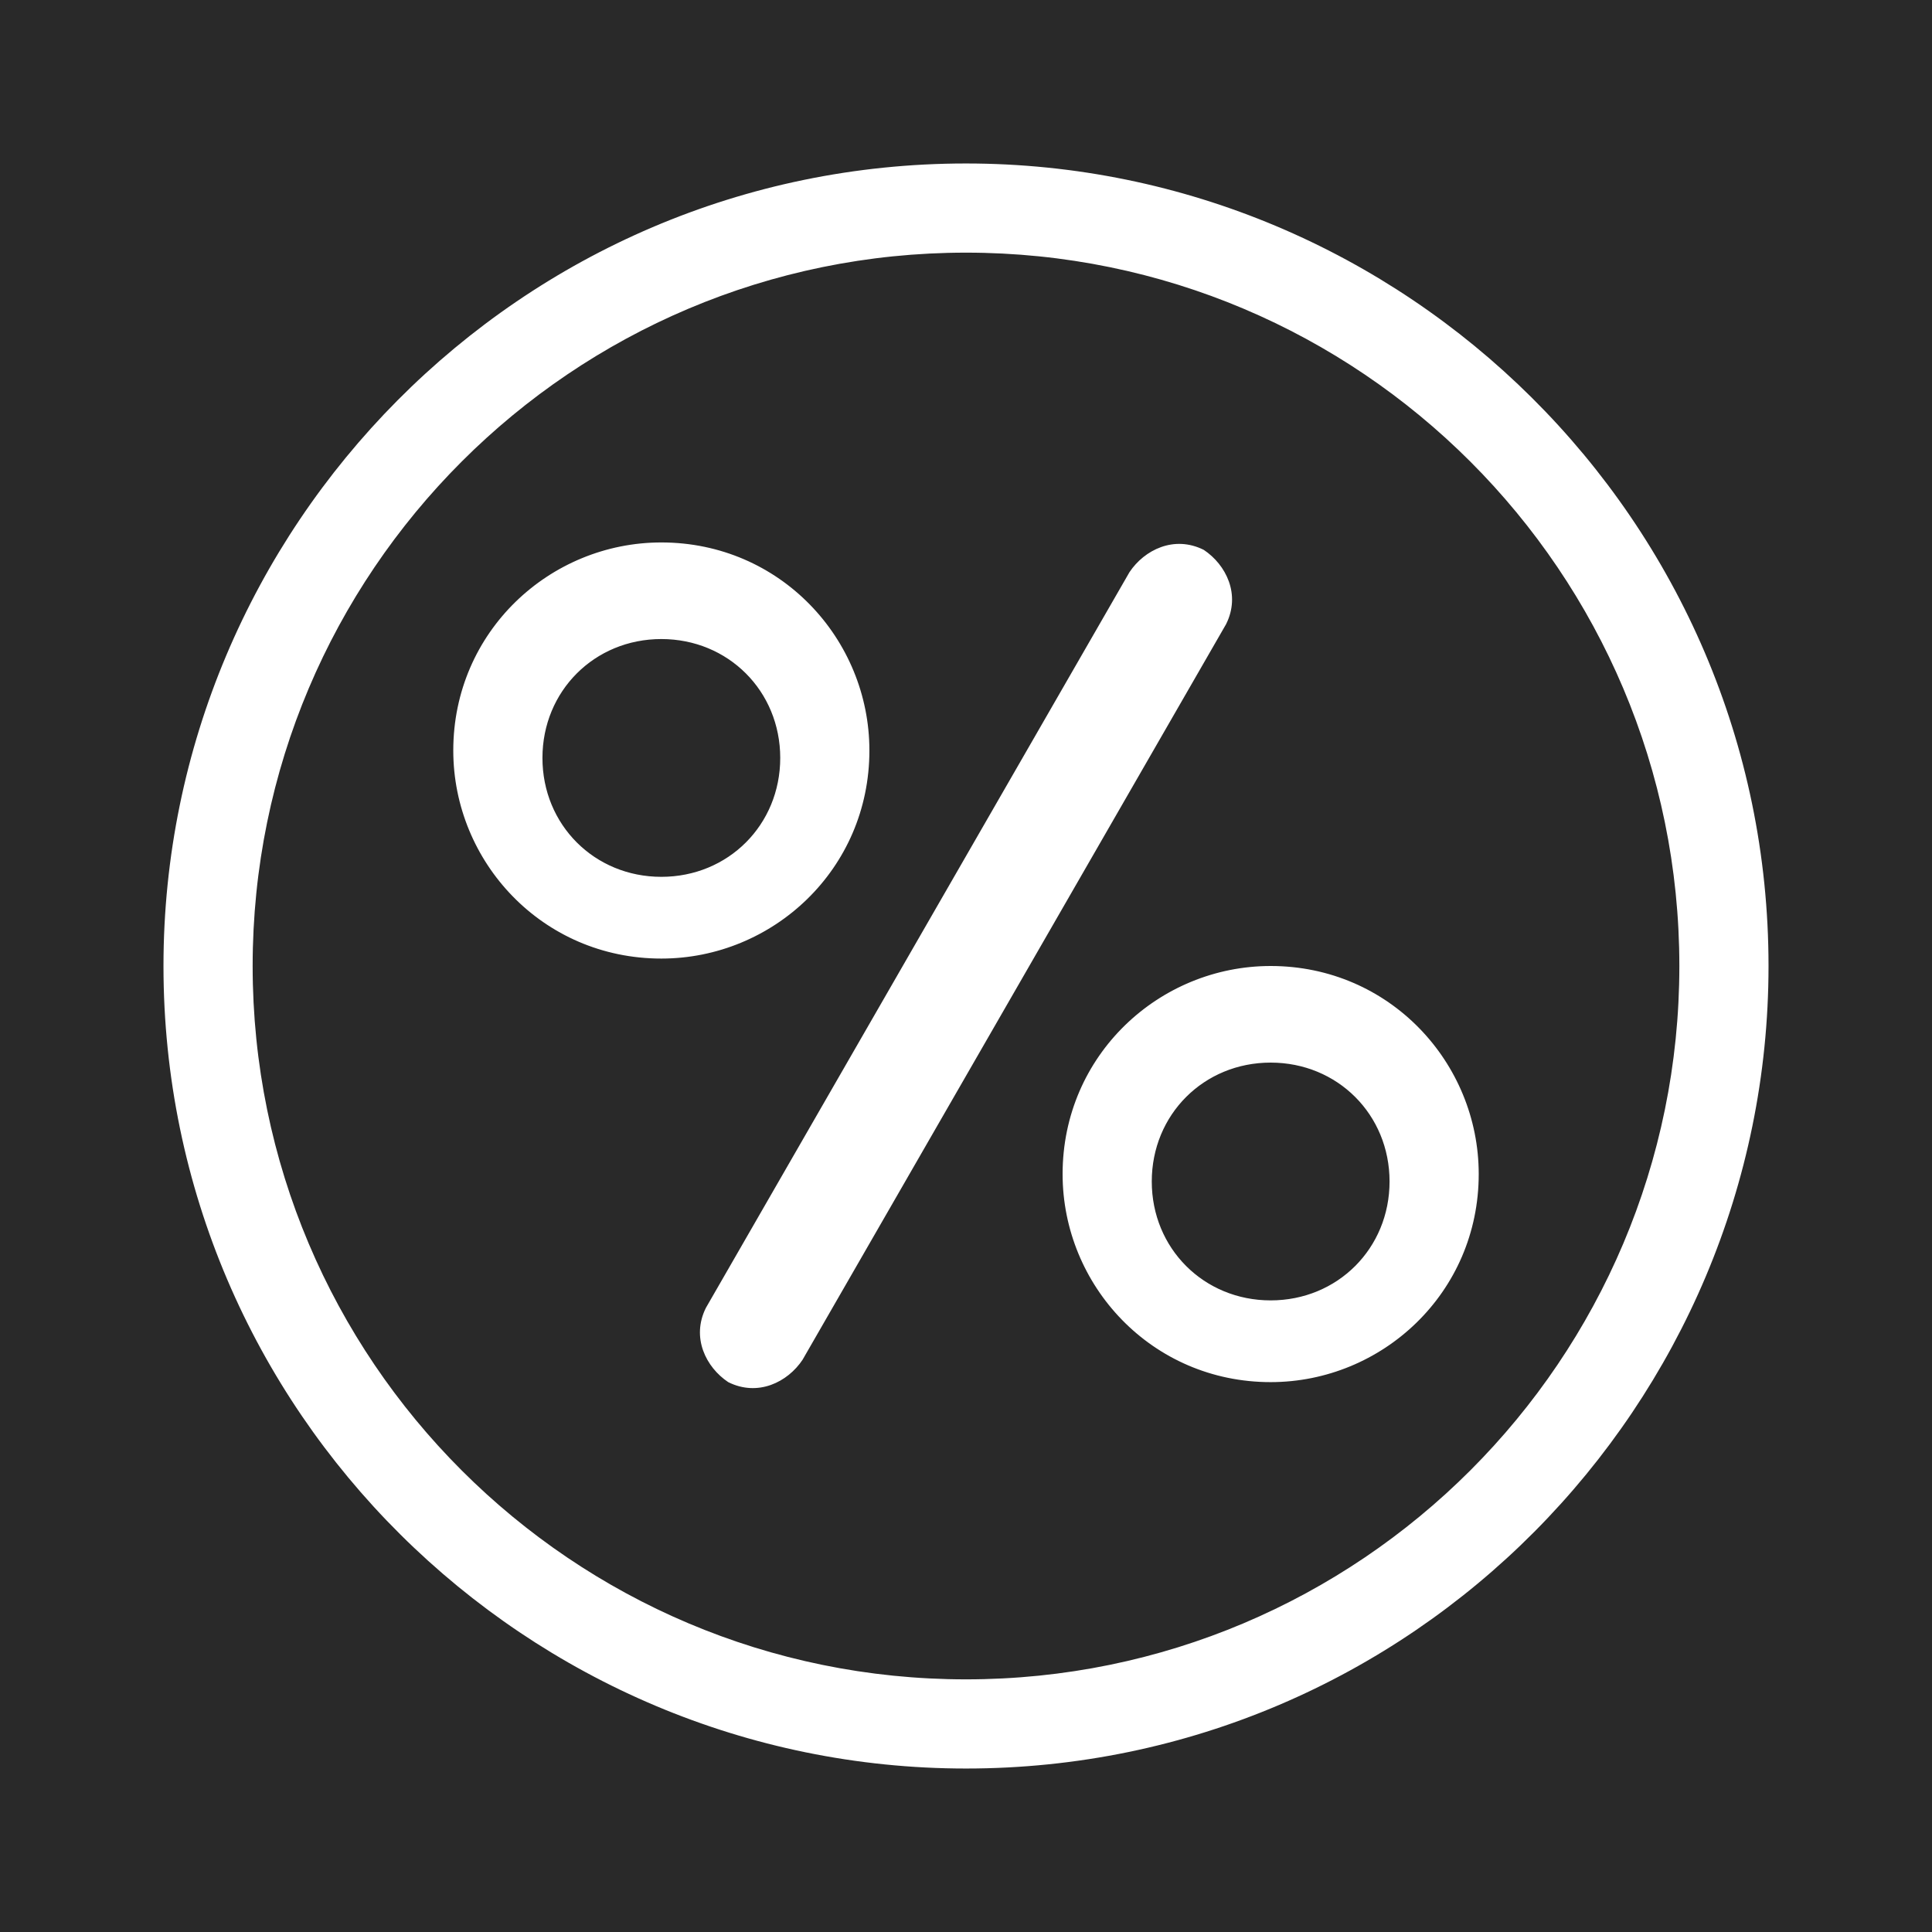 <?xml version="1.0" encoding="UTF-8"?>
<!DOCTYPE svg PUBLIC "-//W3C//DTD SVG 1.1//EN" "http://www.w3.org/Graphics/SVG/1.1/DTD/svg11.dtd">
<!-- Creator: CorelDRAW 2020 (64-Bit) -->
<svg xmlns="http://www.w3.org/2000/svg" xml:space="preserve" width="26px" height="26px" version="1.1" style="shape-rendering:geometricPrecision; text-rendering:geometricPrecision; image-rendering:optimizeQuality; fill-rule:evenodd; clip-rule:evenodd"
viewBox="0 0 260 260"
 xmlns:xlink="http://www.w3.org/1999/xlink"
 xmlns:xodm="http://www.corel.com/coreldraw/odm/2003">
 <defs>
  <style type="text/css">
   <![CDATA[
    .fil0 {fill:#292929}
    .fil1 {fill:white}
   ]]>
  </style>
 </defs>
 <g id="Layer_x0020_1">
  <g id="_2850761069376">
   <polygon class="fil0" points="0,0 260,0 260,260 0,260 "/>
   <path class="fil1" d="M130 238c60,0 108,-49 108,-108 0,-60 -49,-108 -108,-108 -60,0 -108,49 -108,108 0,60 49,108 108,108zm41 -108c16,0 28,13 28,28 0,16 -13,28 -28,28 -16,0 -28,-13 -28,-28 0,-16 13,-28 28,-28zm0 13c9,0 16,7 16,16 0,9 -7,16 -16,16 -9,0 -16,-7 -16,-16 0,-9 7,-16 16,-16zm-82 -70c16,0 28,13 28,28 0,16 -13,28 -28,28 -16,0 -28,-13 -28,-28 0,-16 13,-28 28,-28zm0 13c9,0 16,7 16,16 0,9 -7,16 -16,16 -9,0 -16,-7 -16,-16 0,-9 7,-16 16,-16zm73 -12c3,2 5,6 3,10 0,0 -57,99 -57,99 -2,3 -6,5 -10,3 -3,-2 -5,-6 -3,-10 0,0 57,-99 57,-99 2,-3 6,-5 10,-3zm-32 152c53,0 96,-43 96,-96 0,-53 -43,-96 -96,-96 -53,0 -96,43 -96,96 0,53 43,96 96,96z"/>
  </g>
 </g>
</svg>

